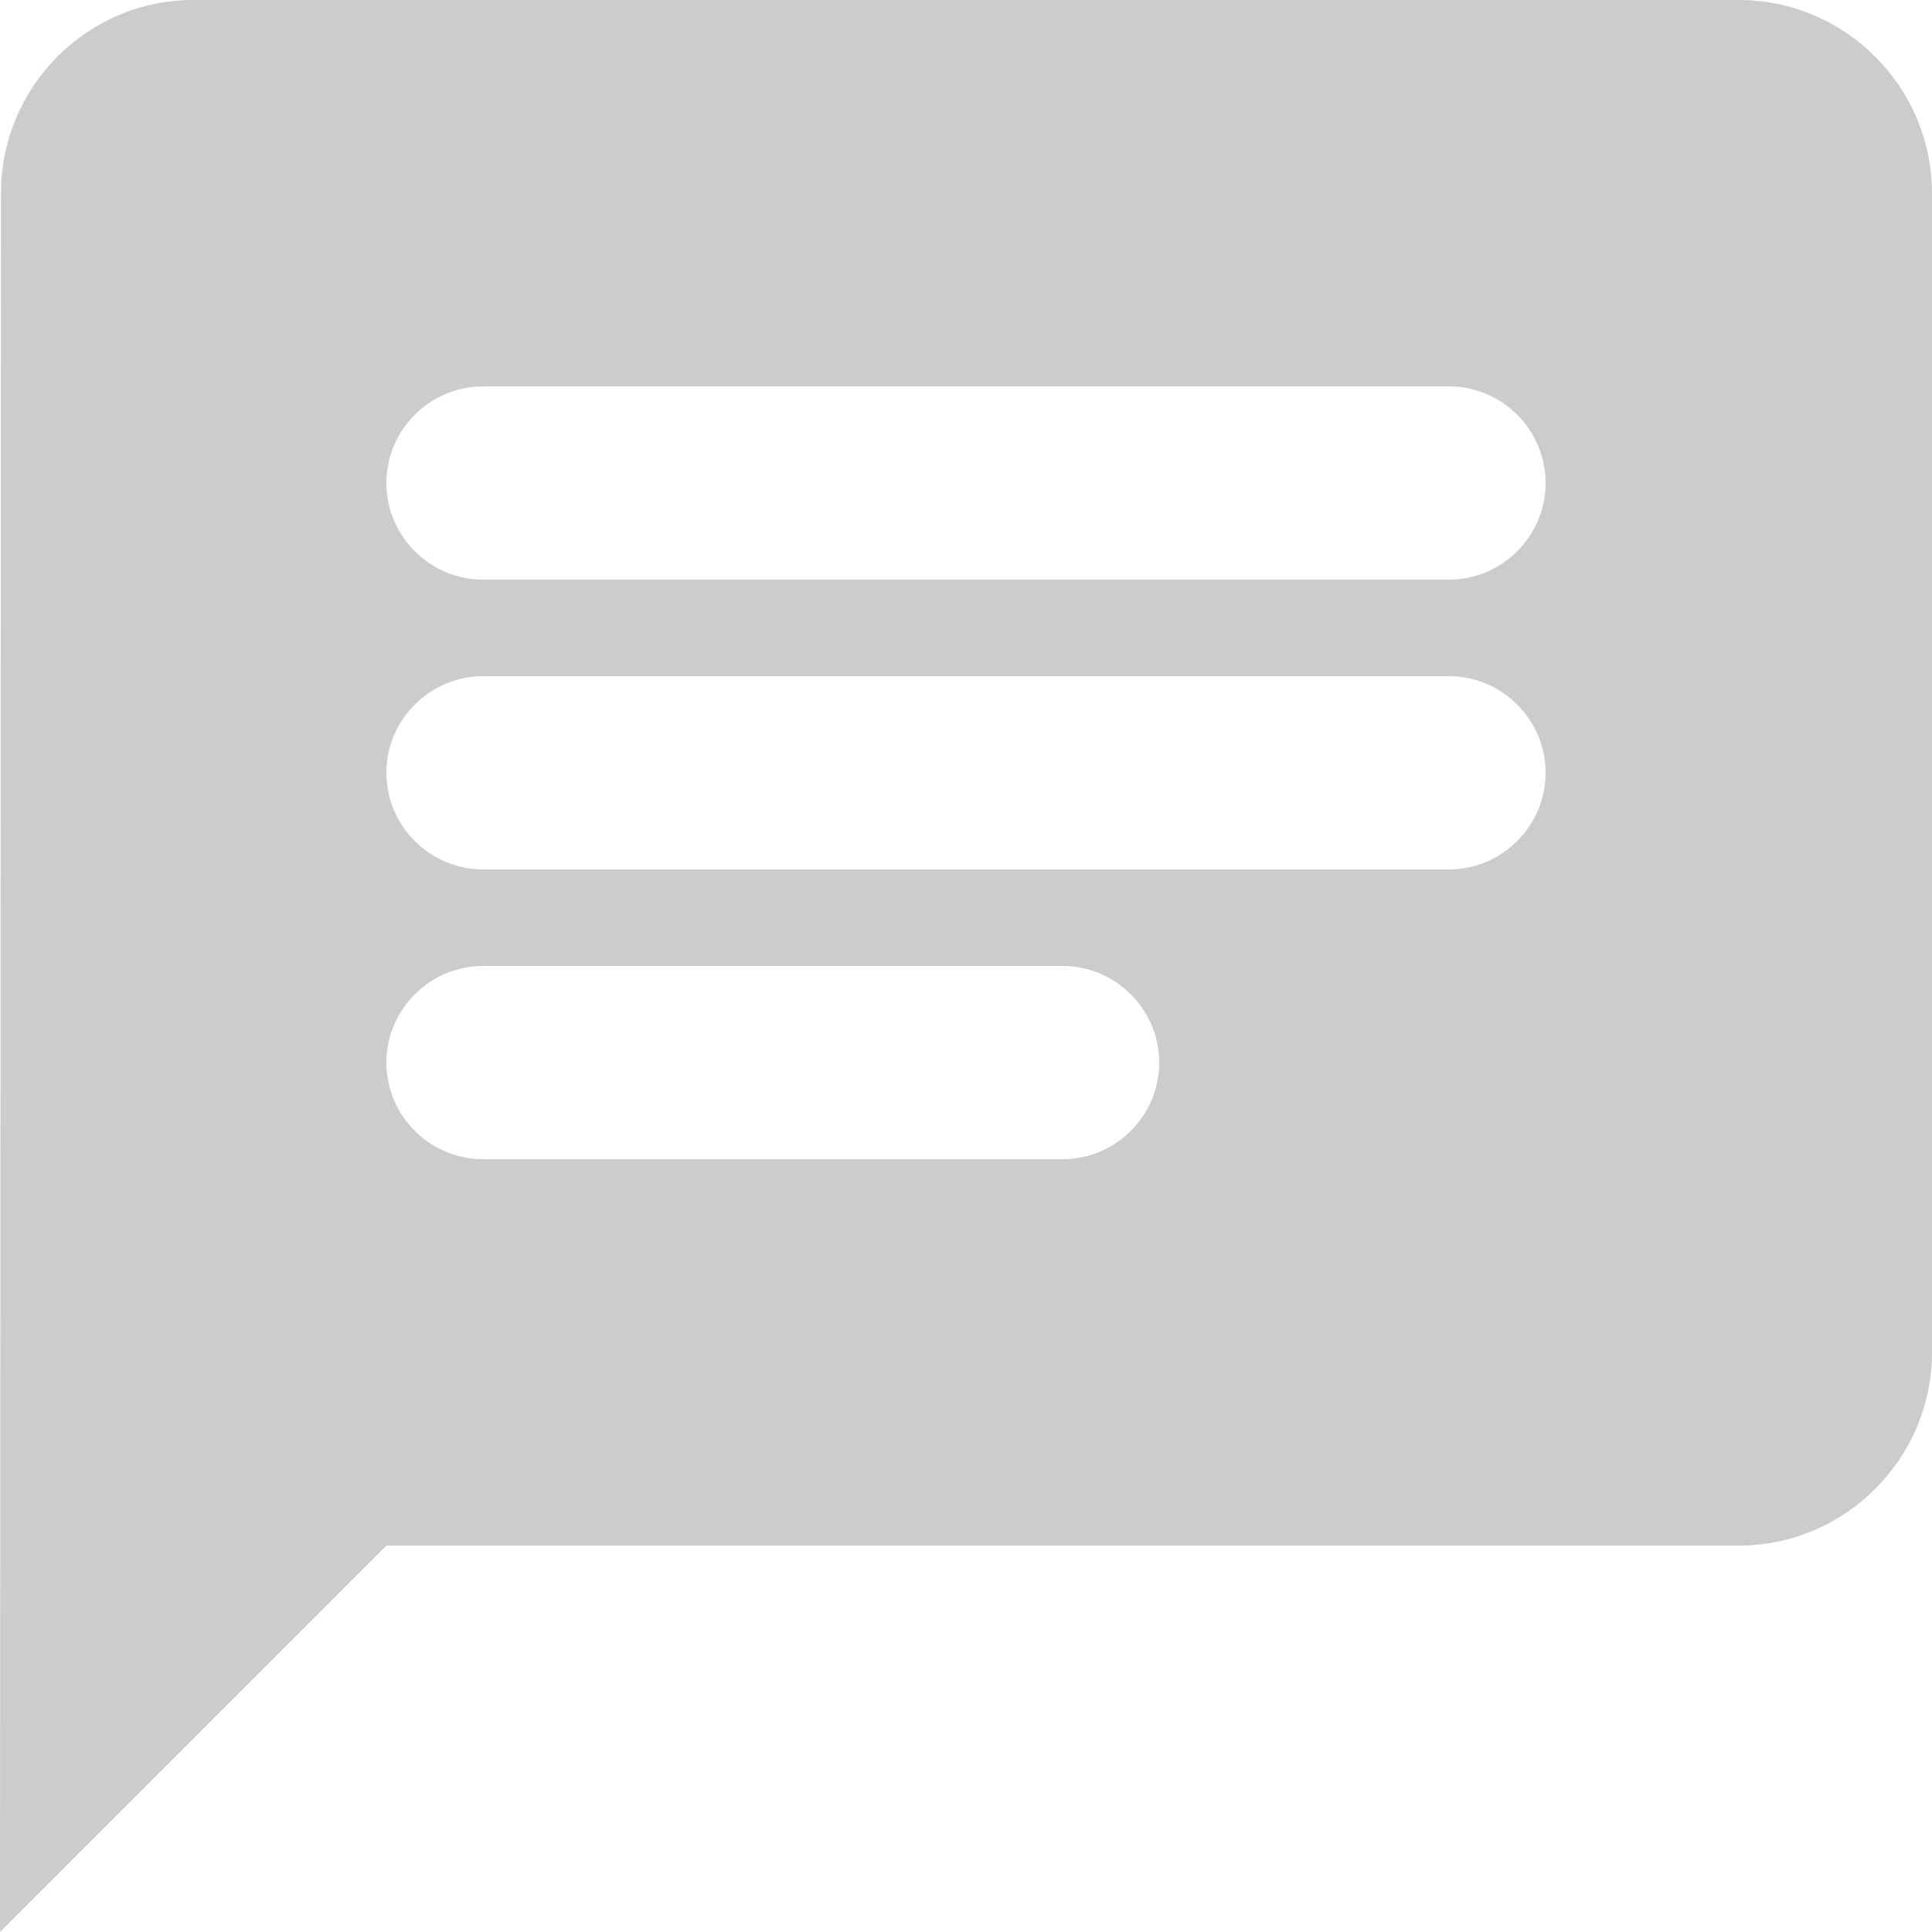 <svg width="12" height="12" viewBox="0 0 12 12" fill="none" xmlns="http://www.w3.org/2000/svg">
<path d="M10.8 0H1.2C0.54 0 0.006 0.54 0.006 1.2L0 12L2.4 9.6H10.8C11.46 9.6 12 9.06 12 8.4V1.2C12 0.54 11.46 0 10.8 0ZM3 4.2H9C9.33 4.2 9.6 4.47 9.6 4.8C9.6 5.13 9.33 5.4 9 5.4H3C2.67 5.4 2.4 5.13 2.4 4.8C2.4 4.47 2.67 4.2 3 4.2ZM6.6 7.2H3C2.67 7.2 2.4 6.93 2.4 6.6C2.4 6.27 2.67 6 3 6H6.6C6.93 6 7.2 6.27 7.2 6.6C7.2 6.93 6.93 7.2 6.6 7.2ZM9 3.6H3C2.67 3.6 2.4 3.33 2.4 3C2.4 2.67 2.67 2.4 3 2.4H9C9.33 2.4 9.6 2.67 9.6 3C9.6 3.33 9.33 3.6 9 3.6Z" fill="#CCCCCC"/>
</svg>
